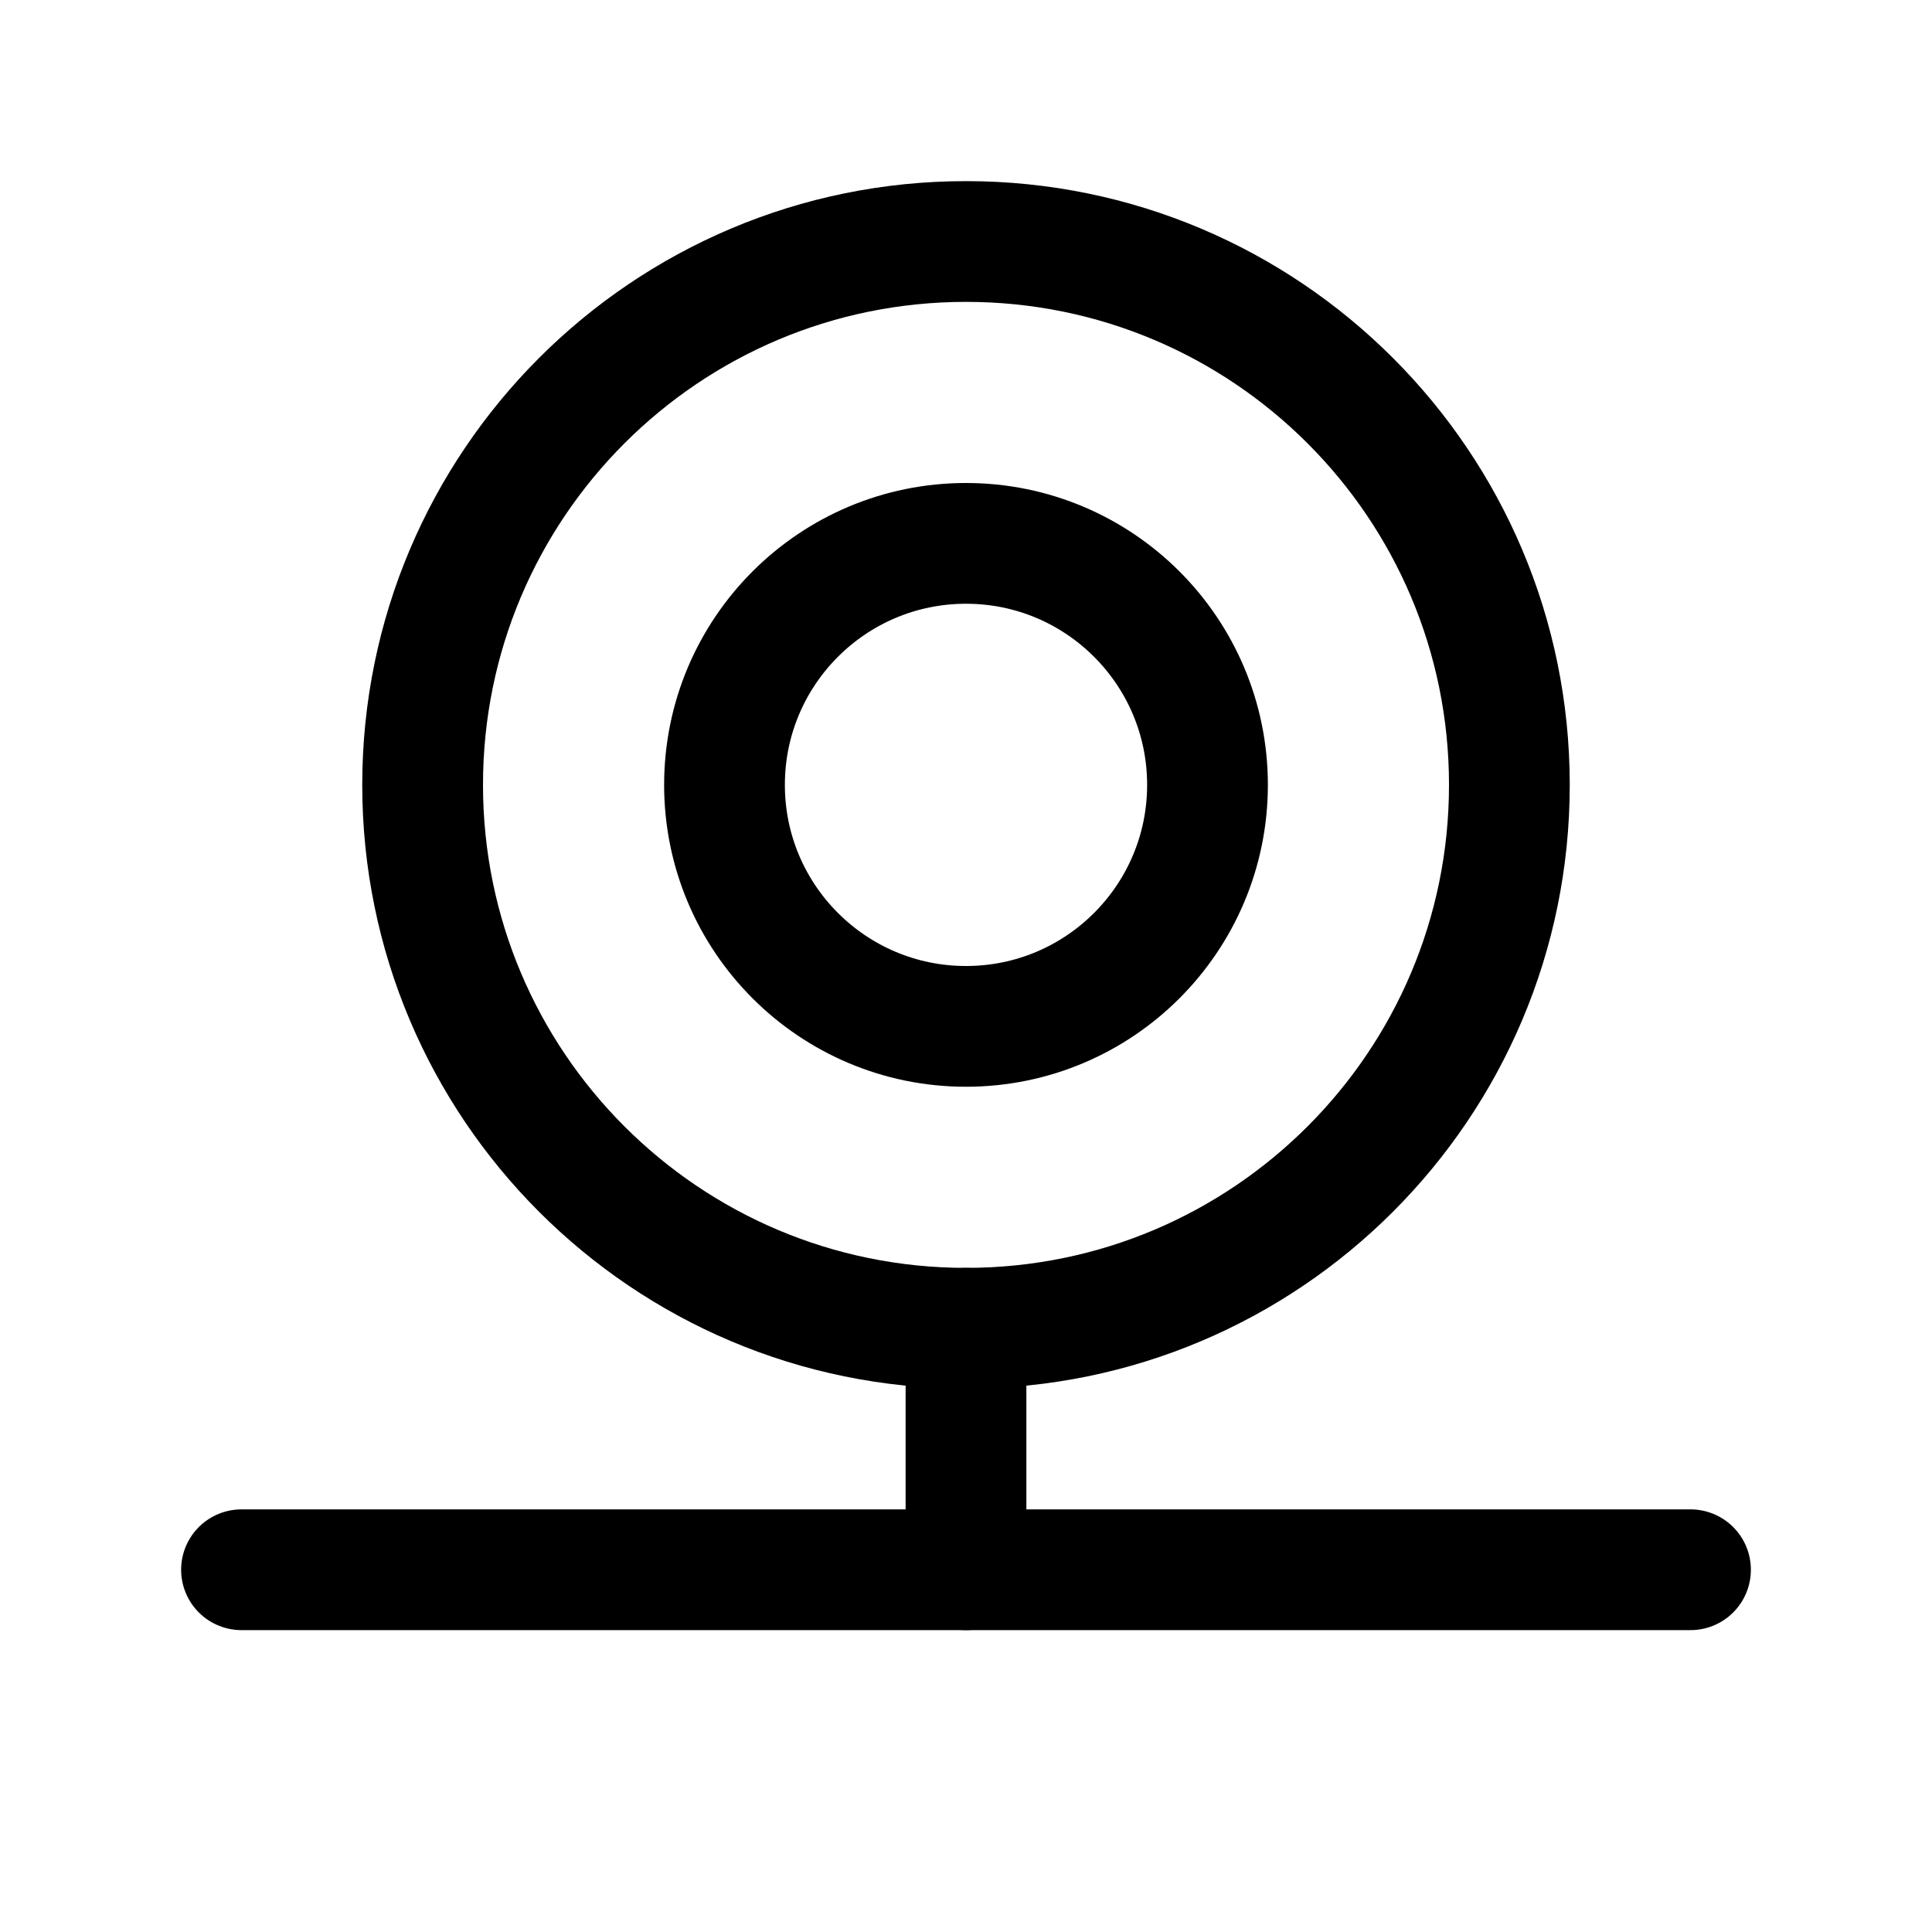 <svg width="32" height="32" viewBox="0 0 32 32" fill="none" xmlns="http://www.w3.org/2000/svg">
<path d="M16 22C20.971 22 25 17.971 25 13C25 8.029 20.971 4 16 4C11.029 4 7 8.029 7 13C7 17.971 11.029 22 16 22Z" stroke="black" stroke-width="2" stroke-linecap="round" stroke-linejoin="round"/>
<path d="M16 17C18.209 17 20 15.209 20 13C20 10.791 18.209 9 16 9C13.791 9 12 10.791 12 13C12 15.209 13.791 17 16 17Z" stroke="black" stroke-width="2" stroke-linecap="round" stroke-linejoin="round"/>
<path d="M16 22V26" stroke="black" stroke-width="2" stroke-linecap="round" stroke-linejoin="round"/>
<path d="M4 26H28" stroke="black" stroke-width="2" stroke-linecap="round" stroke-linejoin="round"/>
</svg>
